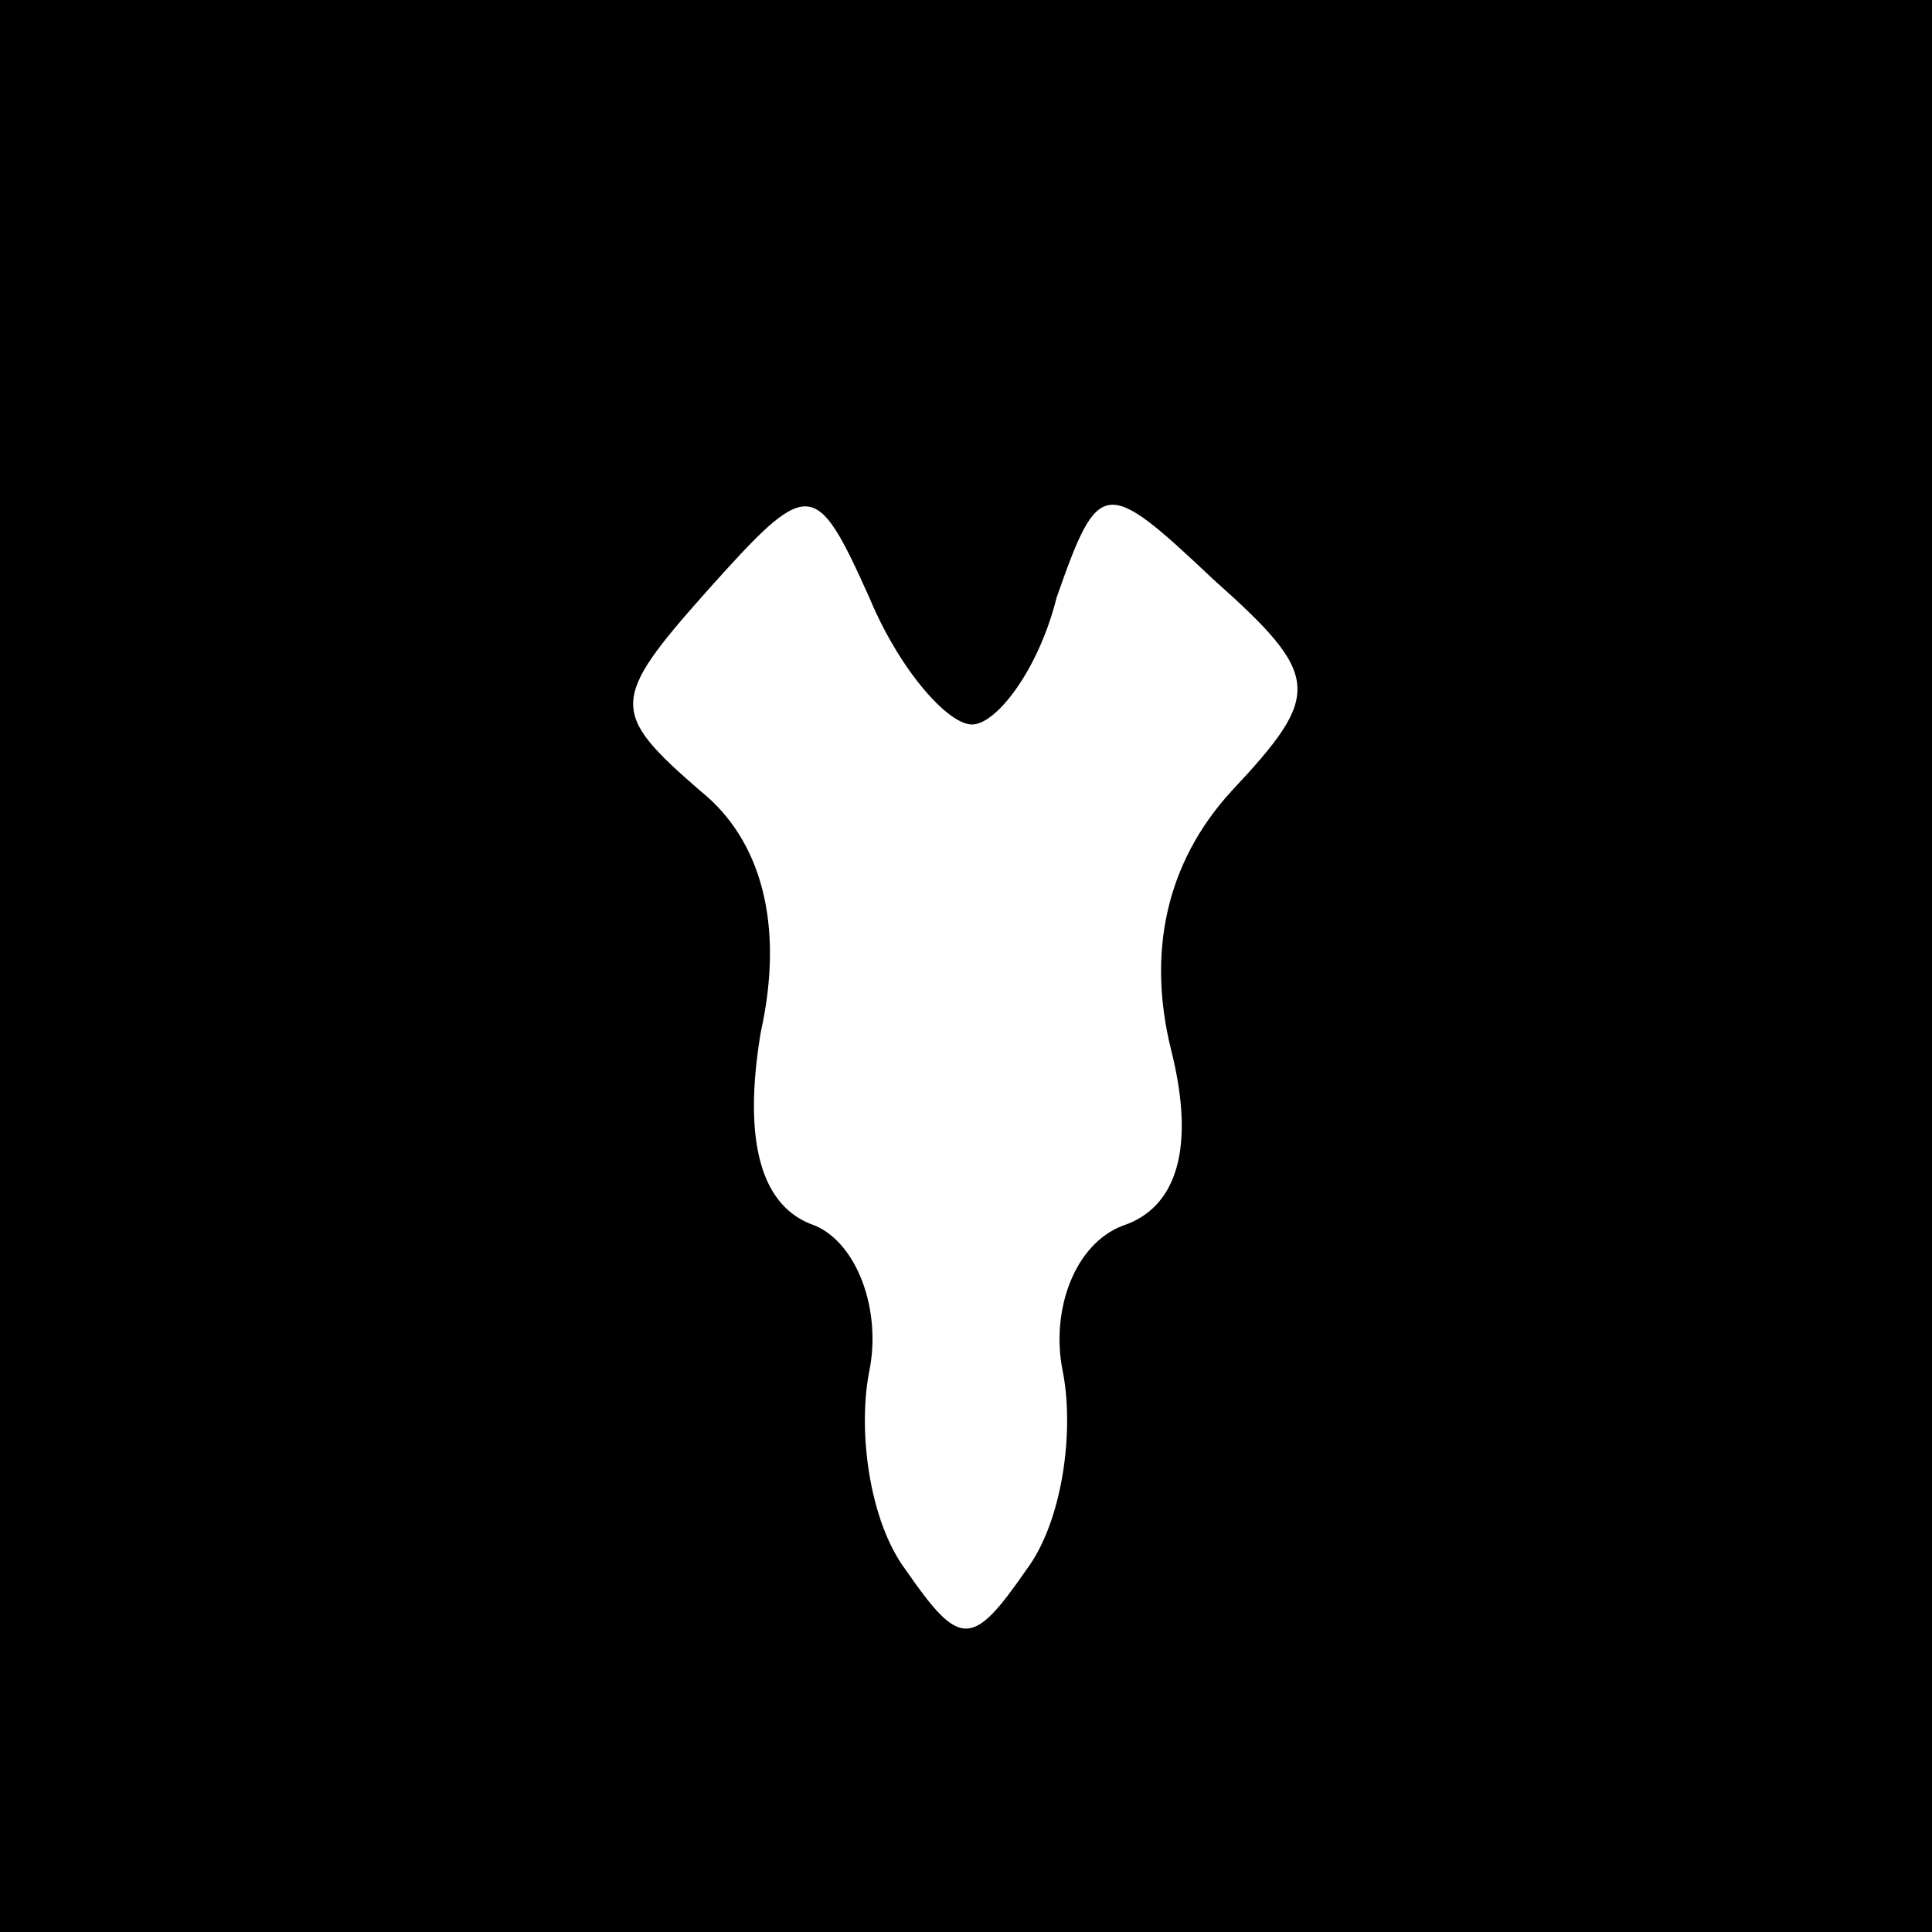 <?xml version="1.0" standalone="no"?>
<!DOCTYPE svg PUBLIC "-//W3C//DTD SVG 20010904//EN"
 "http://www.w3.org/TR/2001/REC-SVG-20010904/DTD/svg10.dtd">
<svg version="1.0" xmlns="http://www.w3.org/2000/svg"
 width="32pt" height="32pt" viewBox="0 0 32 32"
 preserveAspectRatio="xMidYMid meet">
<rect x="0" y="0" width="32" height="32" fill="#808080" stroke="none"/>
<g transform="translate(0,32) scale(0.1,-0.1)"
fill="#000000" stroke="none">
<path fill="#000000" stroke="none" d="M0 160 l0 -160 160 0 160 0 0 160 0
160 -160 0 -160 0 0 -160z"/>
<path fill="#ffffff" stroke="none" d="M161 200 c4 0 11 9 14 21 7 20 8 20 26
3 18 -16 18 -19 3 -35 -11 -12 -14 -27 -10 -43 4 -16 1 -26 -8 -29 -8 -3 -12
-14 -10 -24 2 -10 0 -25 -6 -33 -9 -13 -11 -13 -20 0 -6 8 -8 23 -6 33 2 10
-2 21 -9 24 -9 3 -12 14 -9 32 4 18 0 32 -10 40 -15 13 -15 15 1 33 17 19 18
19 27 -1 5 -12 13 -21 17 -21z"/>
</g>
</svg>
